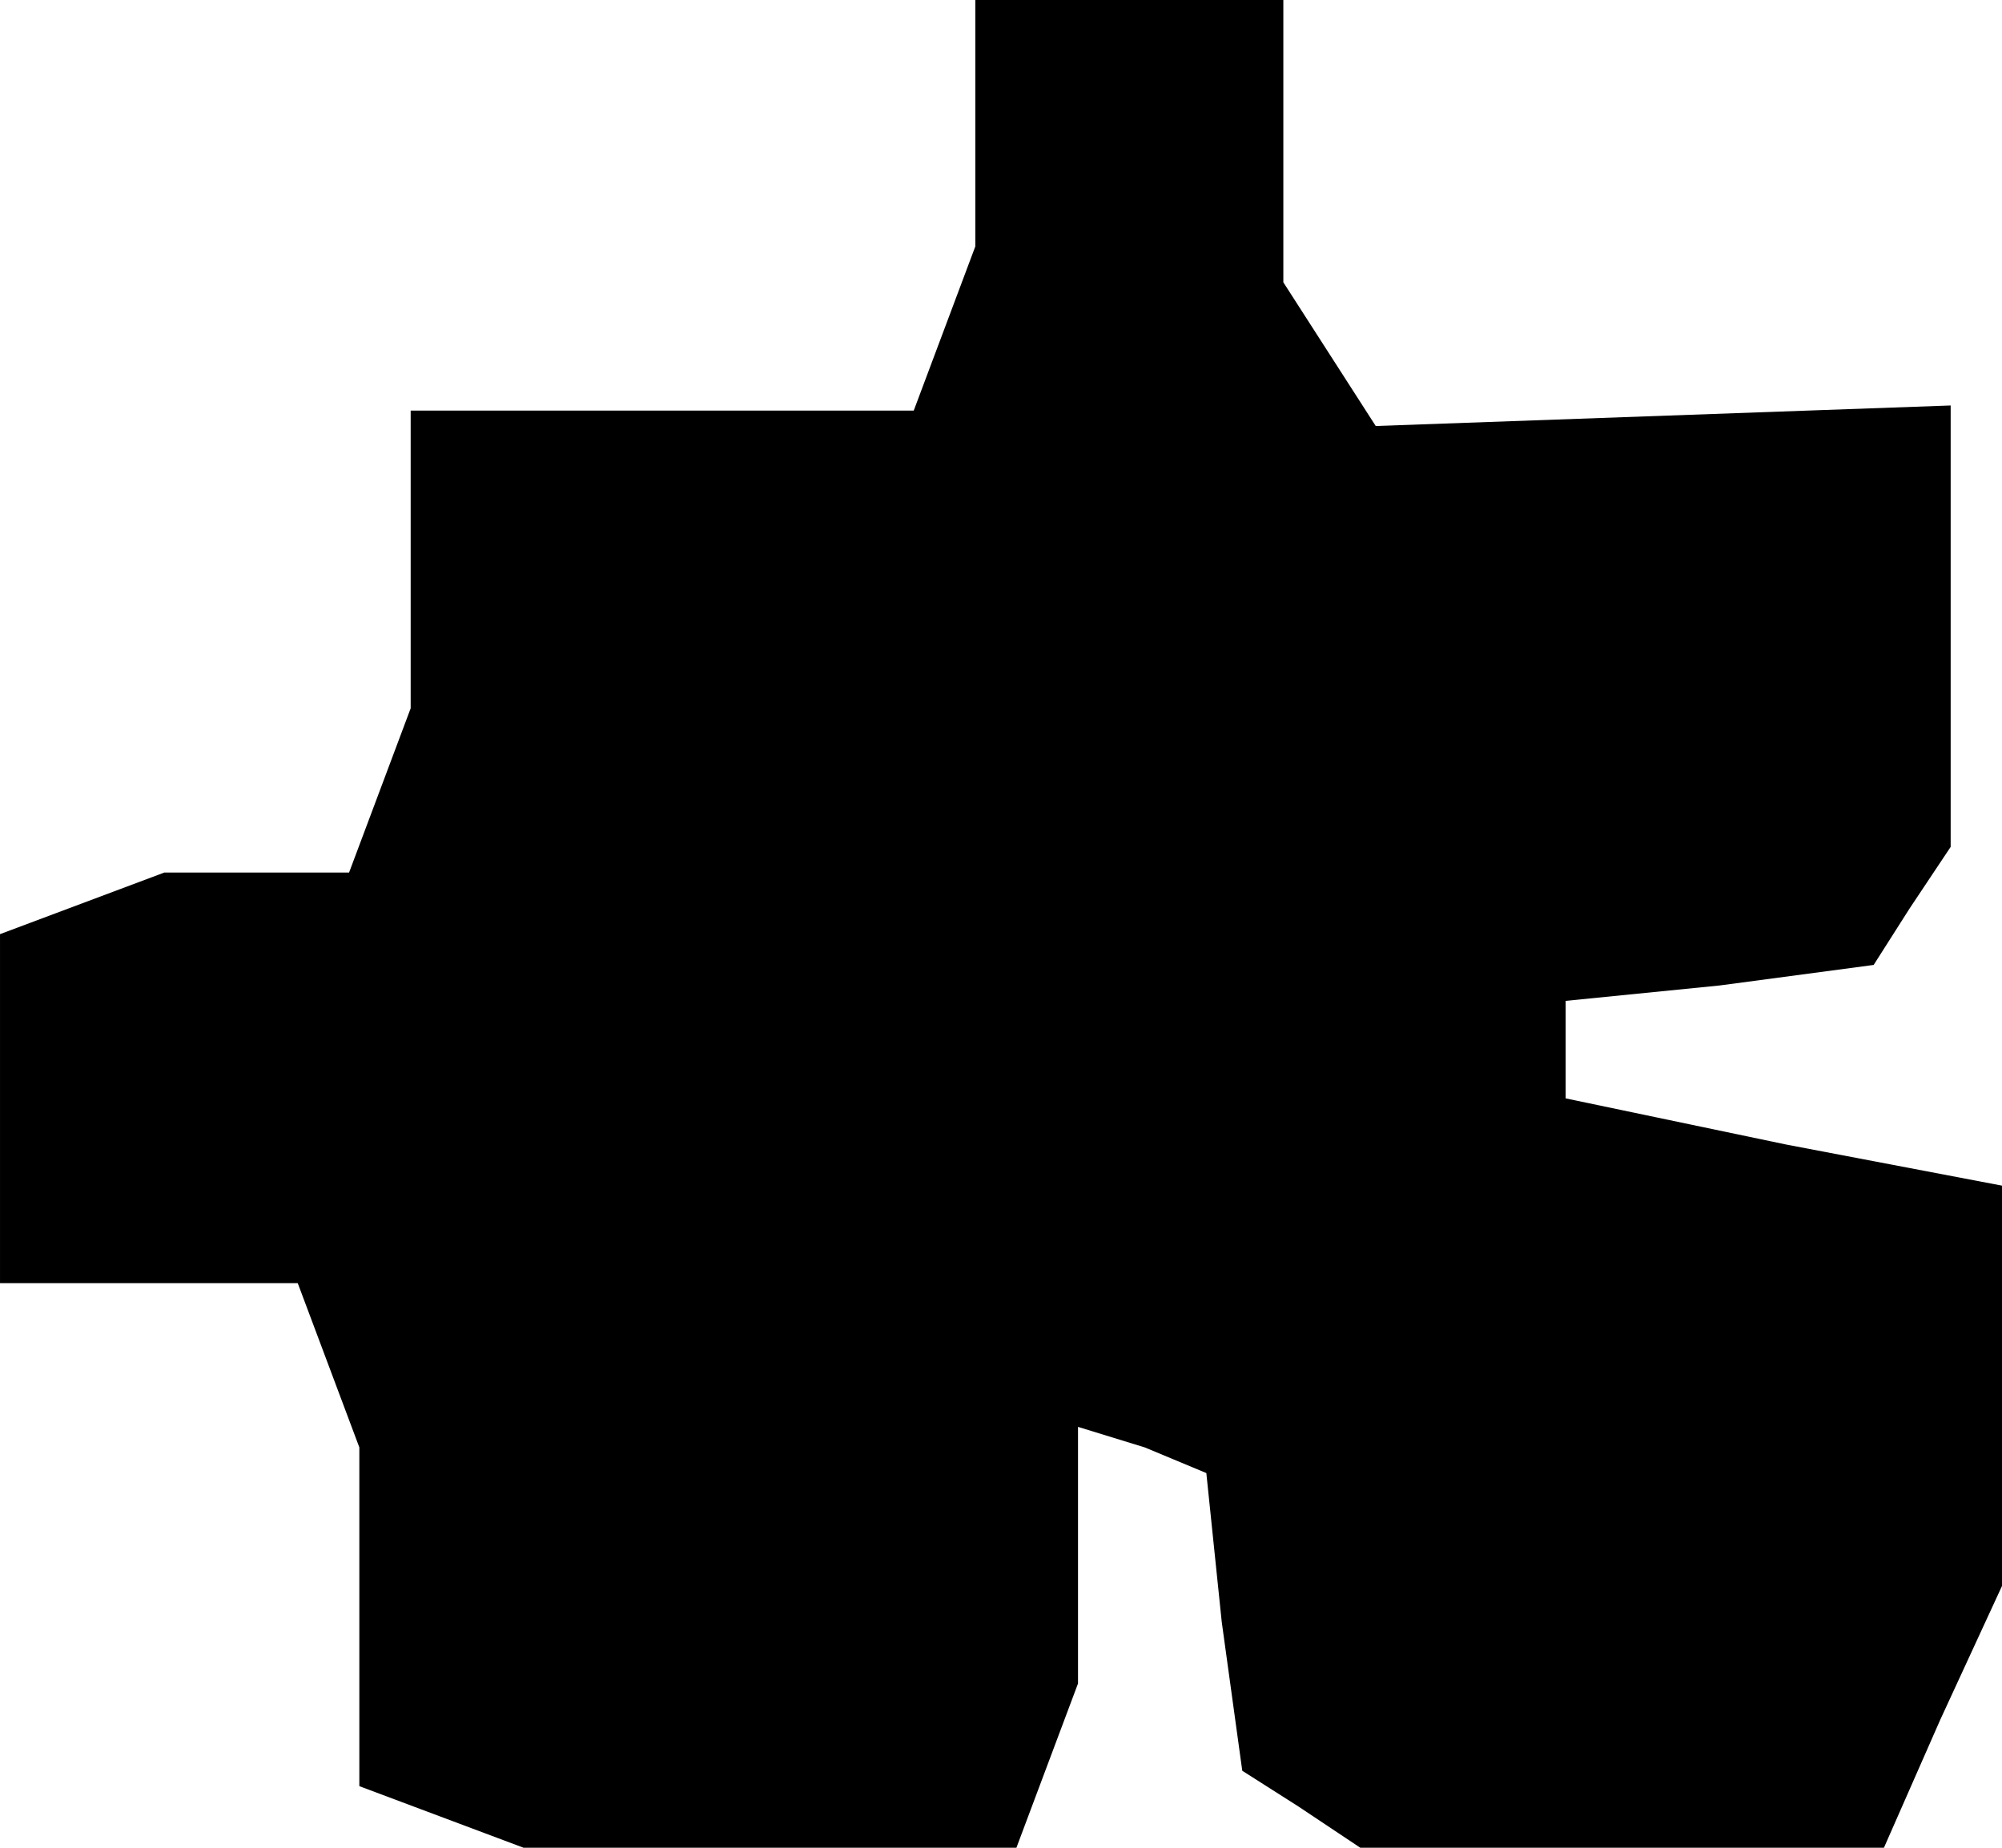 <?xml version="1.0" standalone="no"?>
<!DOCTYPE svg PUBLIC "-//W3C//DTD SVG 20010904//EN"
 "http://www.w3.org/TR/2001/REC-SVG-20010904/DTD/svg10.dtd">
<svg version="1.0" xmlns="http://www.w3.org/2000/svg"
 width="39pt" height="36pt" viewBox="0 0 39 36"
 preserveAspectRatio="xMidYMid meet">
<g transform="translate(0,36) scale(0.1,-0.1)"
fill="#000000" stroke="none">
<path d="M190 336 l0 -24 -6 -16 -6 -16 -49 0 -49 0 0 -29 0 -29 -6 -16 -6
-16 -18 0 -18 0 -16 -6 -16 -6 0 -34 0 -34 29 0 29 0 6 -16 6 -16 0 -33 0 -33
16 -6 16 -6 48 0 48 0 6 16 6 16 0 25 0 25 13 -4 12 -5 3 -29 4 -29 11 -7 12
-8 51 0 51 0 11 25 12 26 0 39 0 39 -42 8 -43 9 0 9 0 10 30 3 30 4 7 11 8 12
0 43 0 43 -56 -2 -56 -2 -9 14 -9 14 0 28 0 27 -30 0 -30 0 0 -24z"/>
</g>
</svg>
